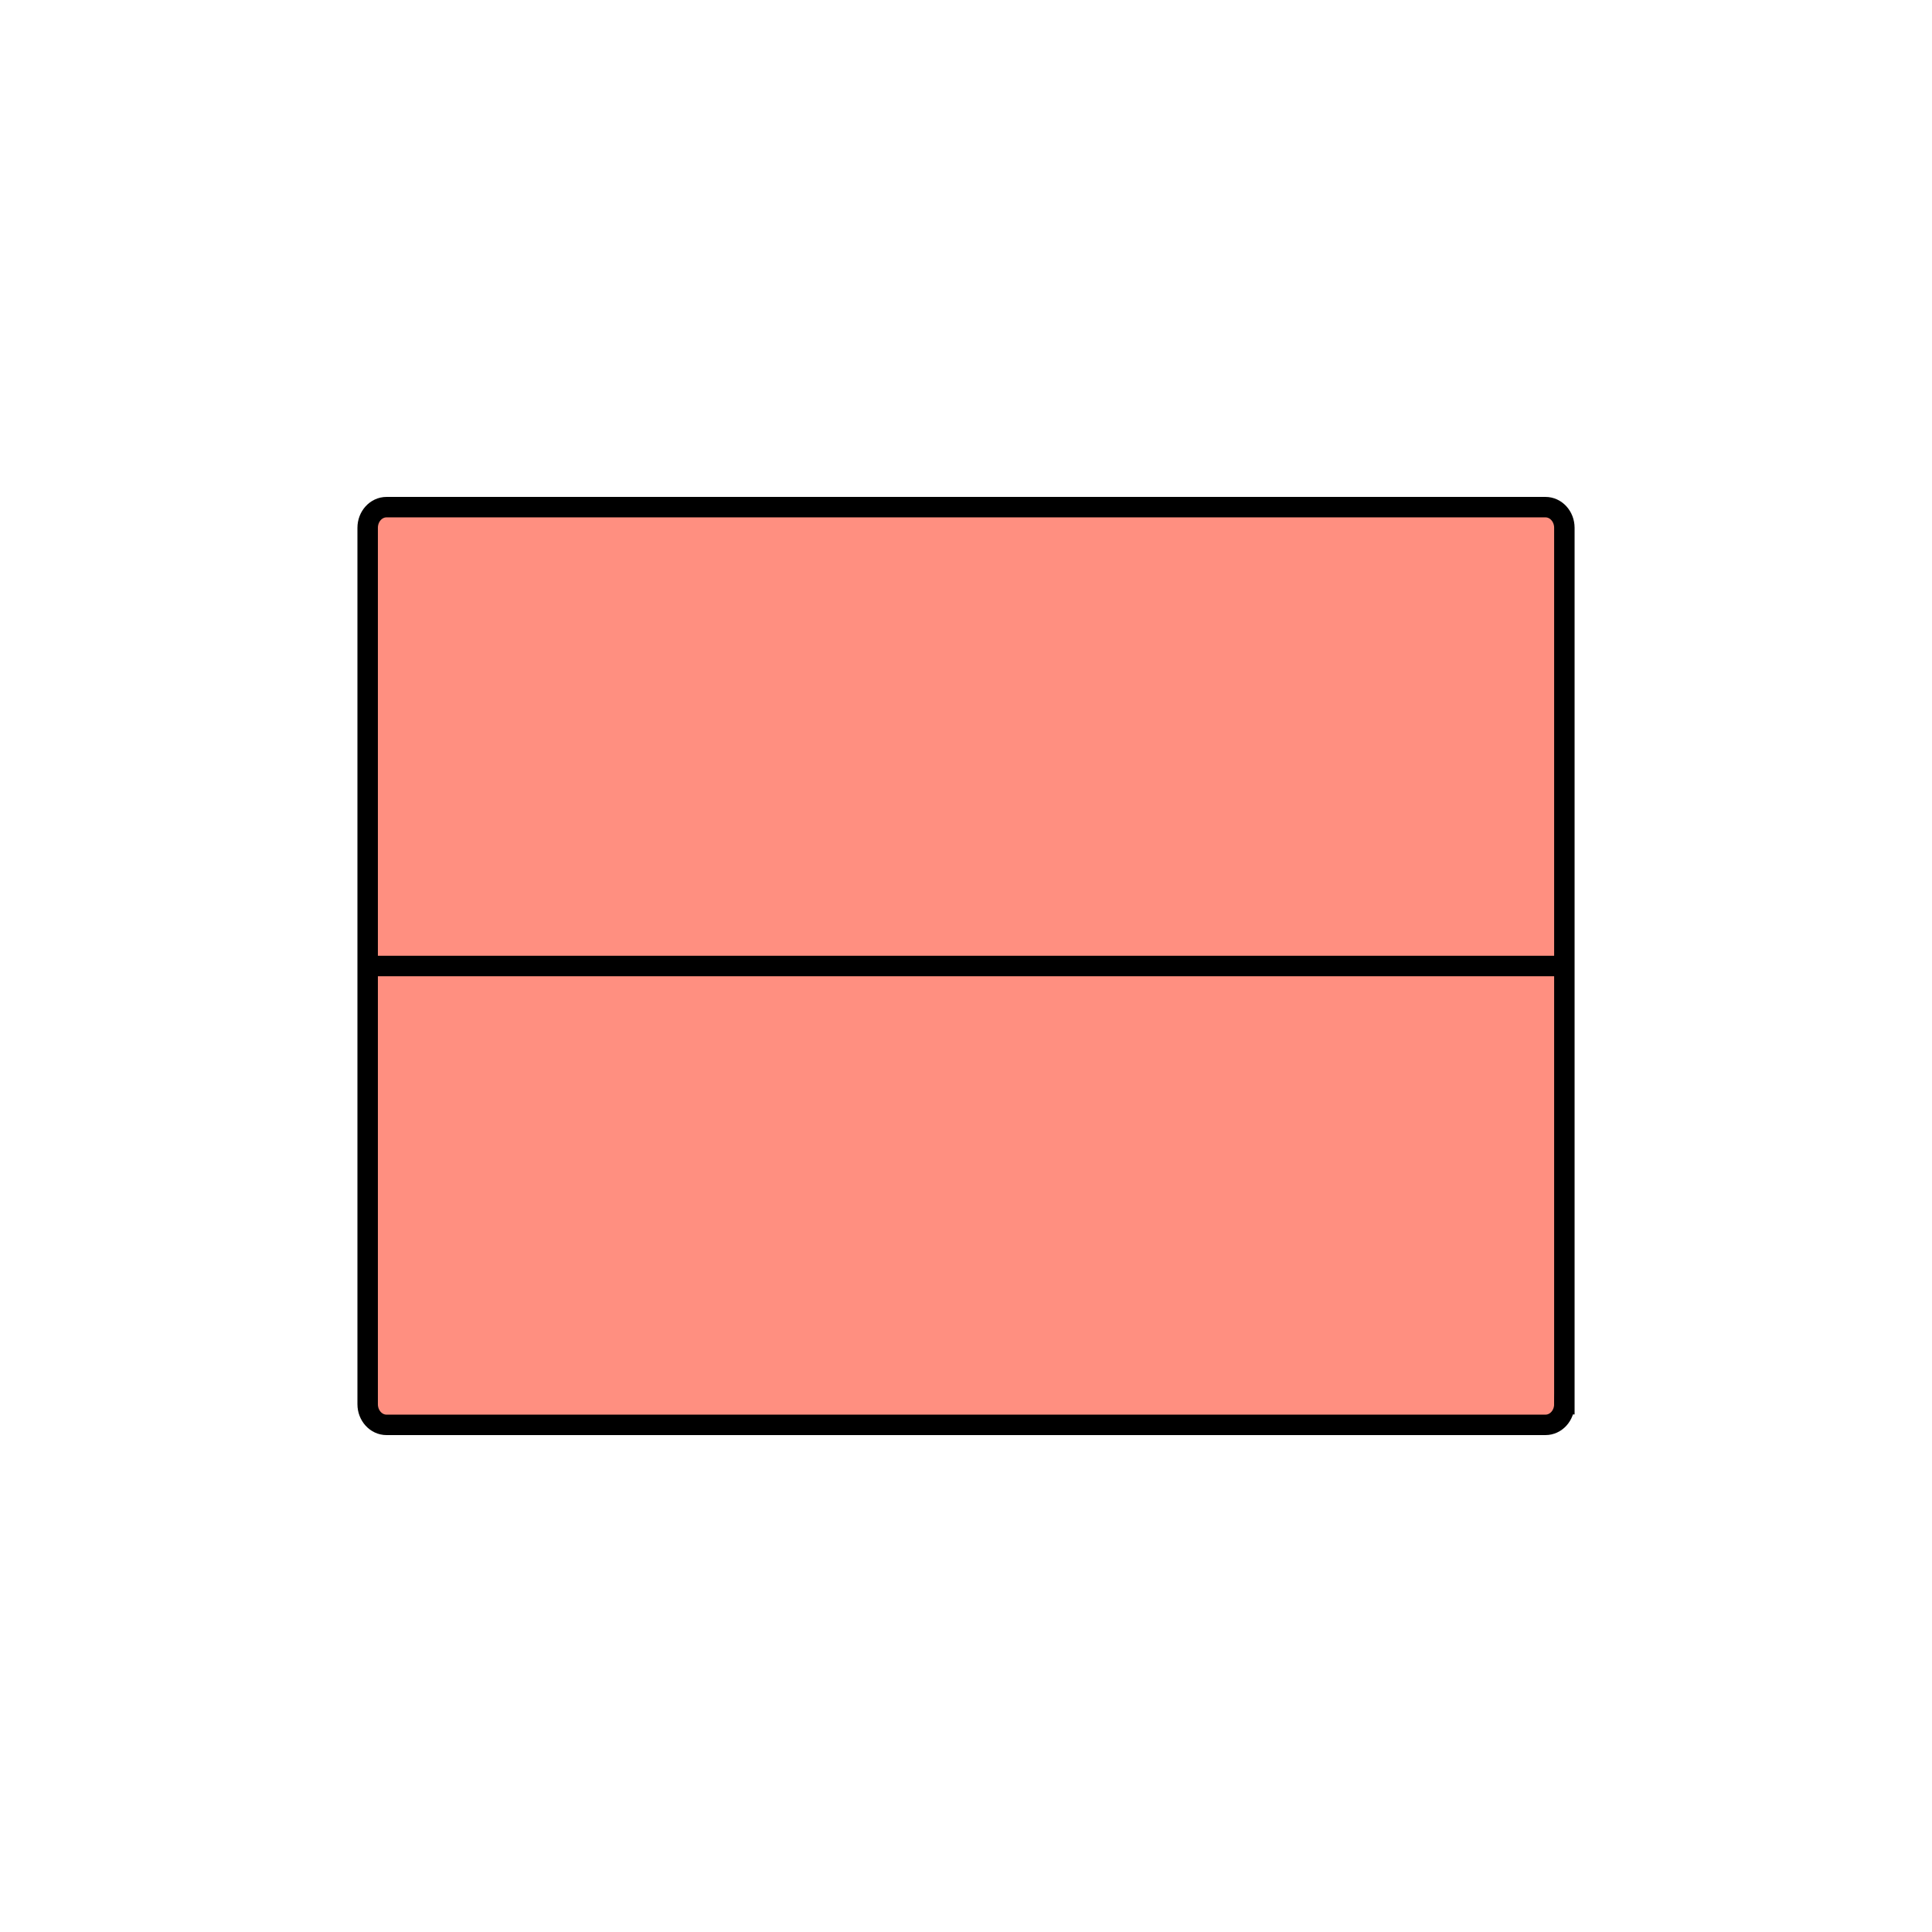 <?xml version="1.0" encoding="utf-8"?>
<!-- Generator: Adobe Illustrator 15.1.0, SVG Export Plug-In . SVG Version: 6.00 Build 0)  -->
<!DOCTYPE svg PUBLIC "-//W3C//DTD SVG 1.1//EN" "http://www.w3.org/Graphics/SVG/1.1/DTD/svg11.dtd">
<svg version="1.1" id="Layer_6" xmlns="http://www.w3.org/2000/svg" xmlns:xlink="http://www.w3.org/1999/xlink" x="0px" y="0px"
	 width="283.46px" height="283.46px" viewBox="0 0 283.46 283.46" enable-background="new 0 0 283.46 283.46" xml:space="preserve">
<g>
	<path fill="#FF8F80" stroke="#000000" stroke-width="3" stroke-miterlimit="10" d="M229.52,206.026
		c0,1.674-1.238,3.027-2.767,3.027H56.707c-1.525,0-2.764-1.354-2.764-3.027V77.437c0-1.672,1.238-3.029,2.764-3.029h170.047
		c1.528,0,2.767,1.357,2.767,3.029V206.026z"/>
	<line fill="none" stroke="#000000" stroke-width="3" stroke-miterlimit="10" x1="53.941" y1="141.731" x2="229.518" y2="141.731"/>
</g>
</svg>
